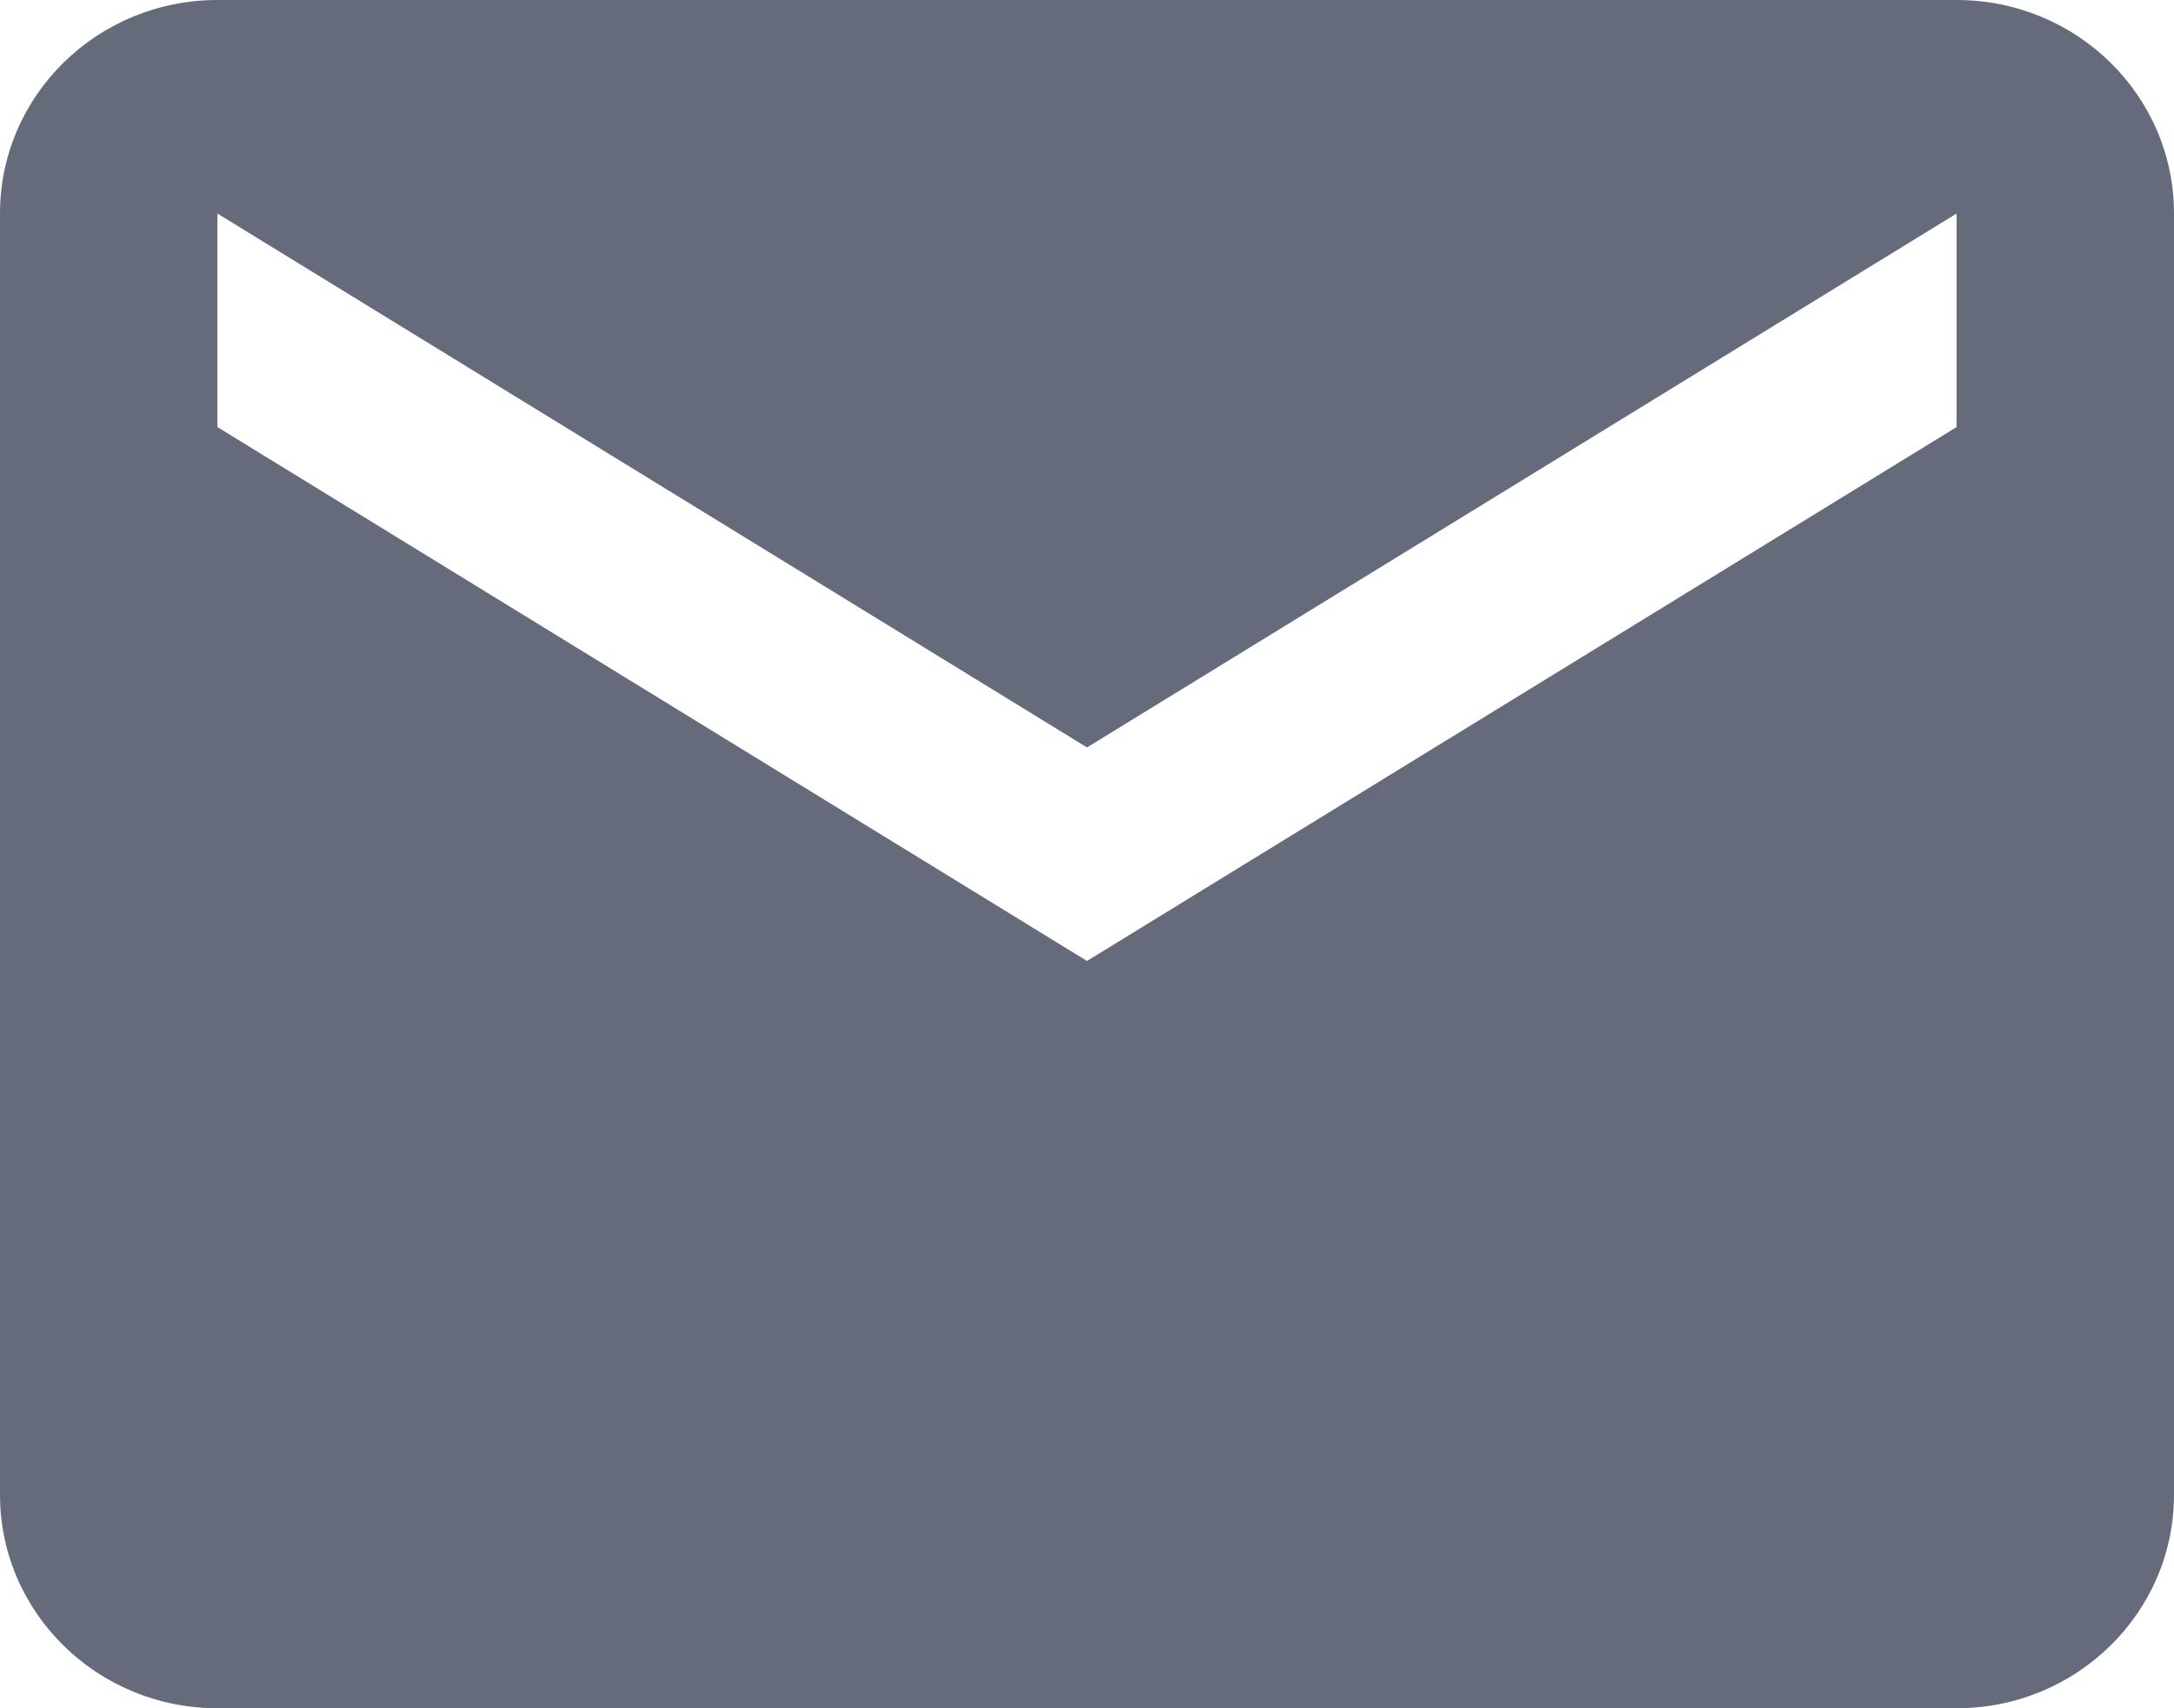 <svg xmlns="http://www.w3.org/2000/svg" width="14" height="11" viewBox="0 0 14 11"><g><g><path fill="#666b7c" d="M12.6 2.75L7 6.188 1.4 2.75V1.375L7 4.813l5.6-3.438zm0-2.75H1.4C.627 0 0 .615 0 1.375v8.25C0 10.385.627 11 1.4 11h11.2c.773 0 1.4-.615 1.4-1.375v-8.25C14 .615 13.374 0 12.6 0z"/></g></g></svg>